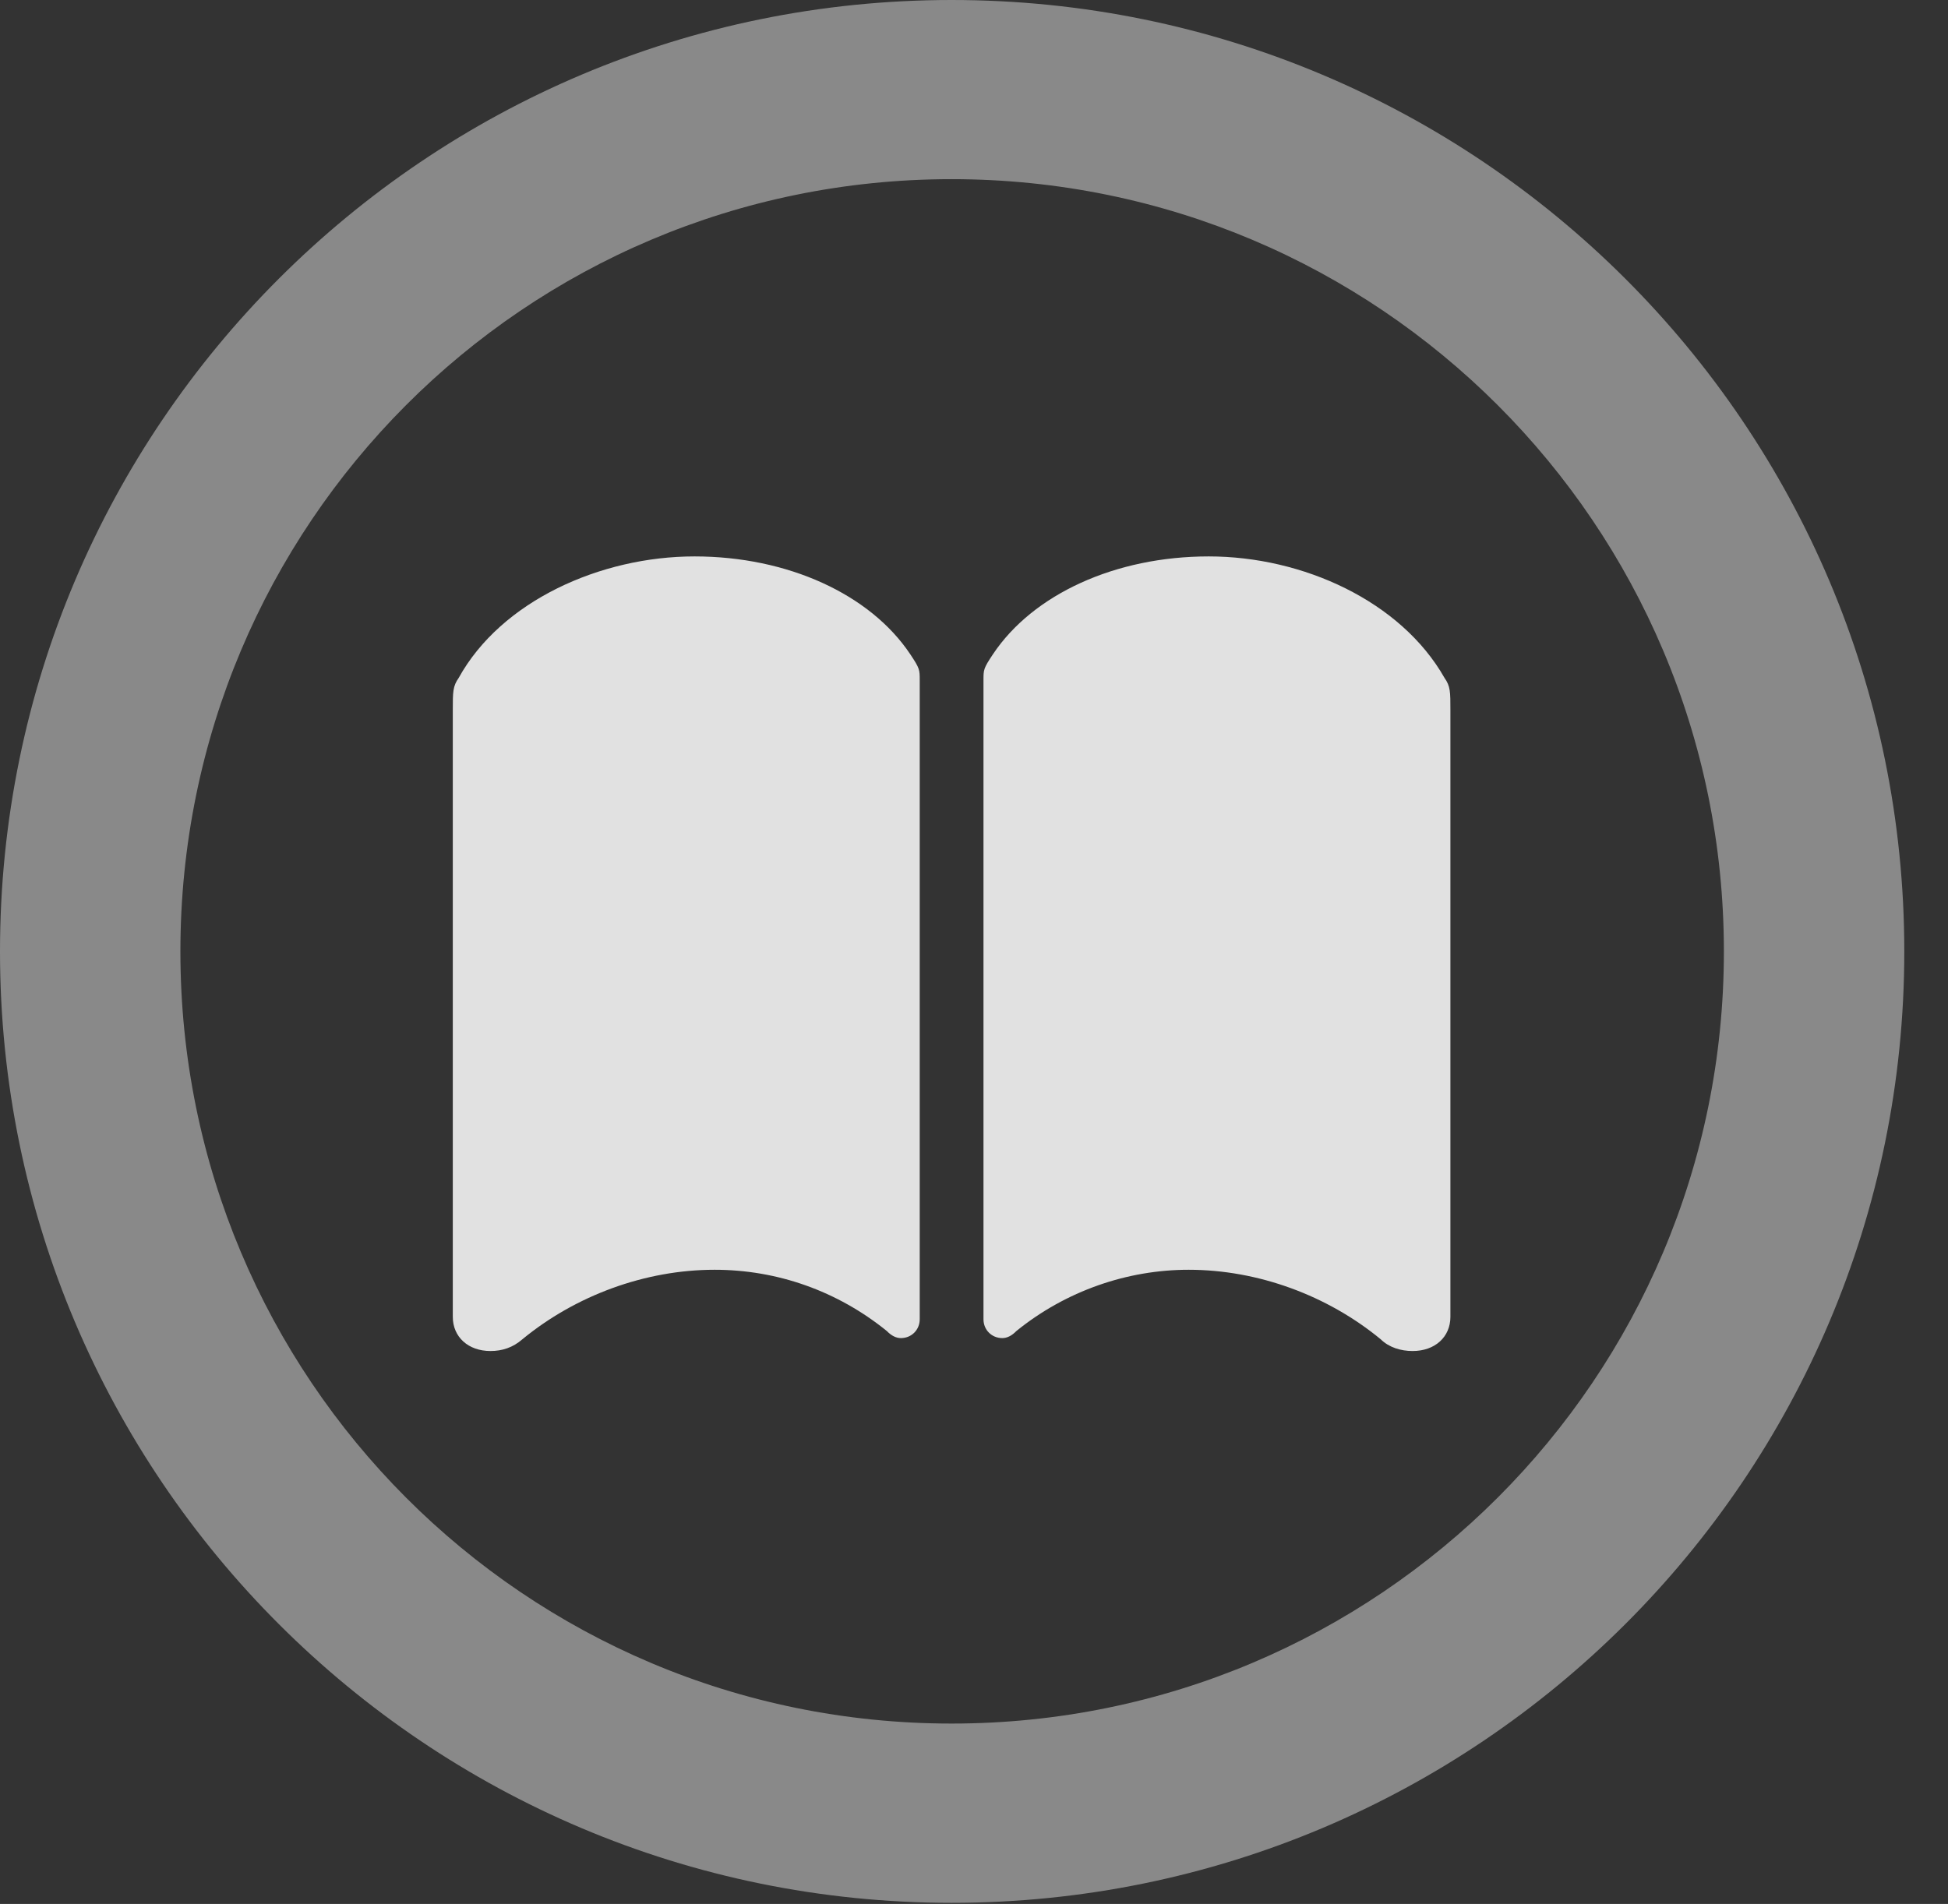 <?xml version="1.0" encoding="UTF-8"?>
<!--Generator: Apple Native CoreSVG 341-->
<!DOCTYPE svg
PUBLIC "-//W3C//DTD SVG 1.1//EN"
       "http://www.w3.org/Graphics/SVG/1.1/DTD/svg11.dtd">
<svg version="1.1" xmlns="http://www.w3.org/2000/svg" xmlns:xlink="http://www.w3.org/1999/xlink" viewBox="0 0 16.133 15.771">
 <rect x="0" y="0" width="16.133" height="15.771" fill="#333333" stroke="none"/>
 <g>
  <rect height="15.771" opacity="0" width="16.133" x="0" y="0"/>
  <path d="M7.881 15.762C12.236 15.762 15.771 12.236 15.771 7.881C15.771 3.525 12.236 0 7.881 0C3.535 0 0 3.525 0 7.881C0 12.236 3.535 15.762 7.881 15.762ZM7.881 14.277C4.346 14.277 1.494 11.416 1.494 7.881C1.494 4.346 4.346 1.484 7.881 1.484C11.416 1.484 14.277 4.346 14.277 7.881C14.277 11.416 11.416 14.277 7.881 14.277Z" fill="white" fill-opacity="0.425"/>
  <path d="M5.752 4.609C4.971 4.609 4.15 4.98 3.799 5.615C3.75 5.684 3.75 5.732 3.75 5.879L3.75 10.908C3.75 11.074 3.877 11.191 4.062 11.191C4.16 11.191 4.248 11.162 4.326 11.094C4.766 10.732 5.342 10.518 5.918 10.518C6.436 10.518 6.934 10.693 7.344 11.025C7.383 11.065 7.422 11.084 7.461 11.084C7.549 11.084 7.617 11.016 7.617 10.928L7.617 5.635C7.617 5.547 7.617 5.537 7.539 5.42C7.207 4.922 6.523 4.609 5.752 4.609ZM10.01 4.609C9.238 4.609 8.555 4.922 8.223 5.42C8.145 5.537 8.145 5.547 8.145 5.635L8.145 10.928C8.145 11.016 8.213 11.084 8.301 11.084C8.34 11.084 8.379 11.065 8.418 11.025C8.828 10.693 9.336 10.518 9.844 10.518C10.42 10.518 10.996 10.732 11.435 11.094C11.504 11.162 11.602 11.191 11.699 11.191C11.885 11.191 12.012 11.074 12.012 10.908L12.012 5.879C12.012 5.732 12.012 5.684 11.963 5.615C11.602 4.98 10.791 4.609 10.01 4.609Z" fill="white" fill-opacity="0.85"/>
 </g>
</svg>
